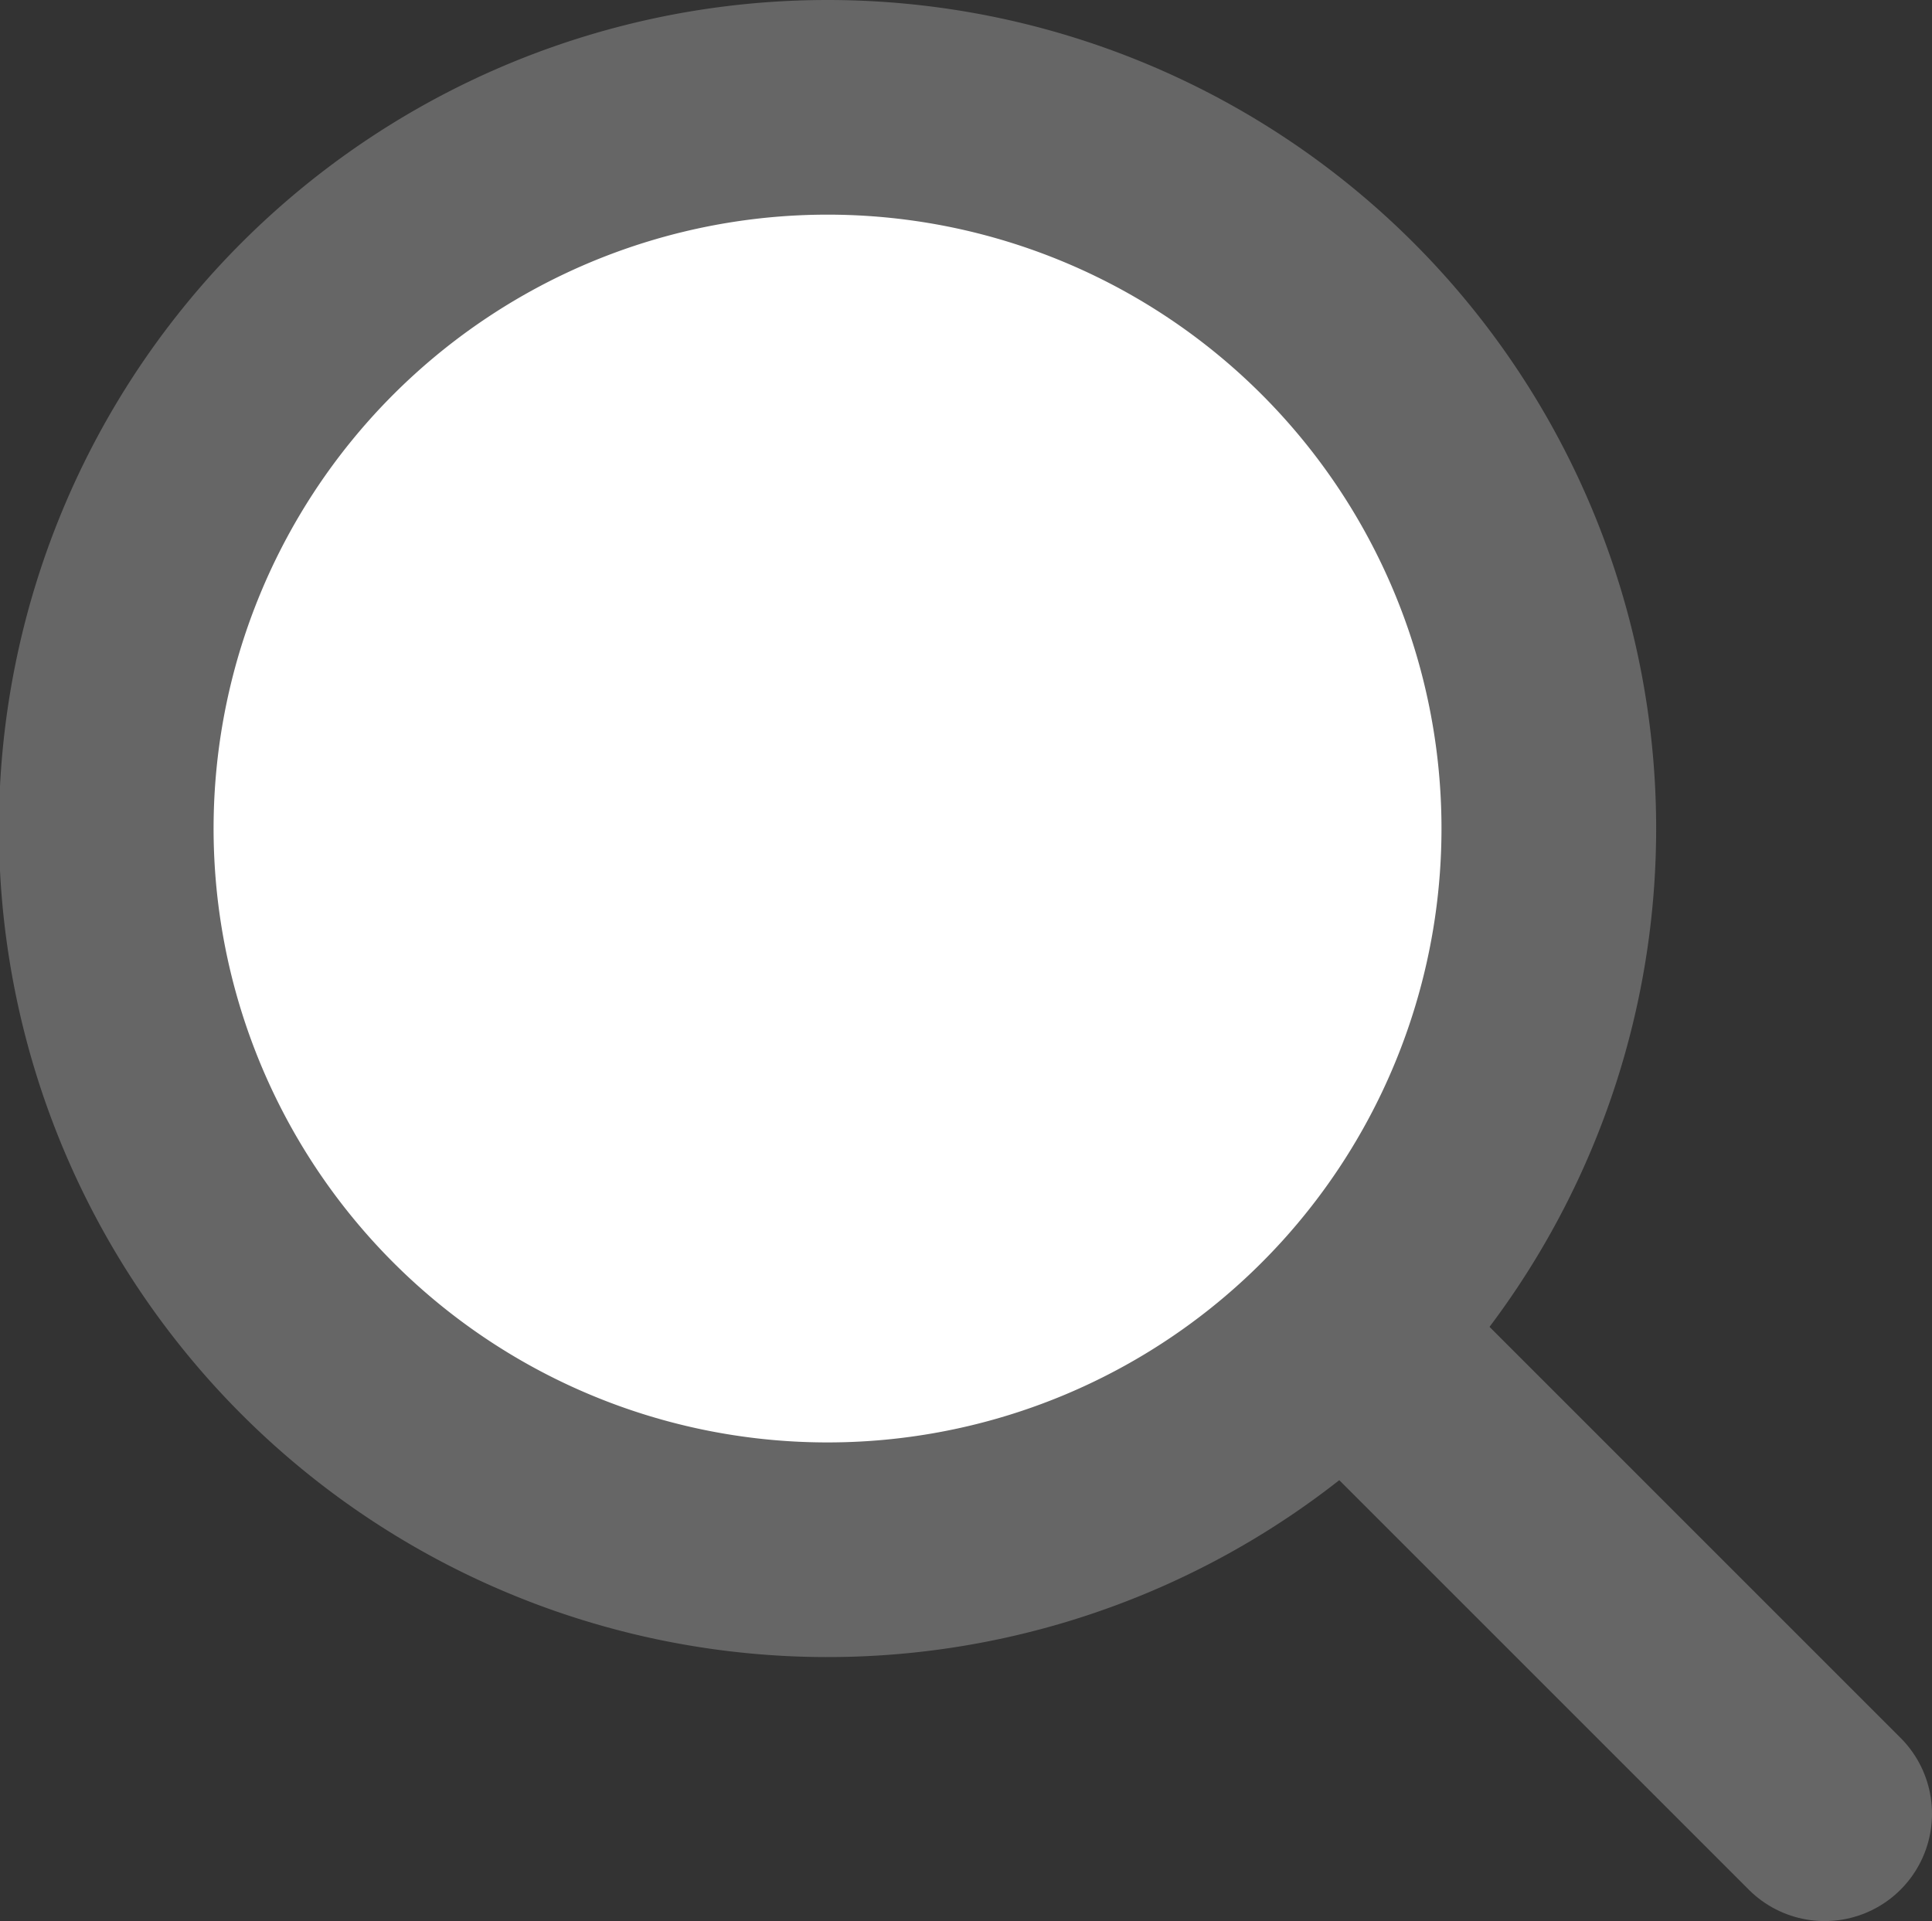 <svg xmlns="http://www.w3.org/2000/svg" viewBox="0 0 18 17.9"><rect x="0" y="0" width="18" height="17.9" fill="#333333" stroke="none"/><defs><style>.cls-1{fill:#fff;stroke:#666;stroke-linecap:round;stroke-miterlimit:10;stroke-width:2px;}</style></defs><title>search-icon</title><g id="Layer_2" data-name="Layer 2"><g id="fixed"><line class="cls-1" x1="17" y1="16.9" x2="12.2" y2="12.1"/><path class="cls-1" d="M14.43,7.71A6.72,6.72,0,1,1,7.71,1,6.72,6.72,0,0,1,14.43,7.71Z"/></g></g></svg>